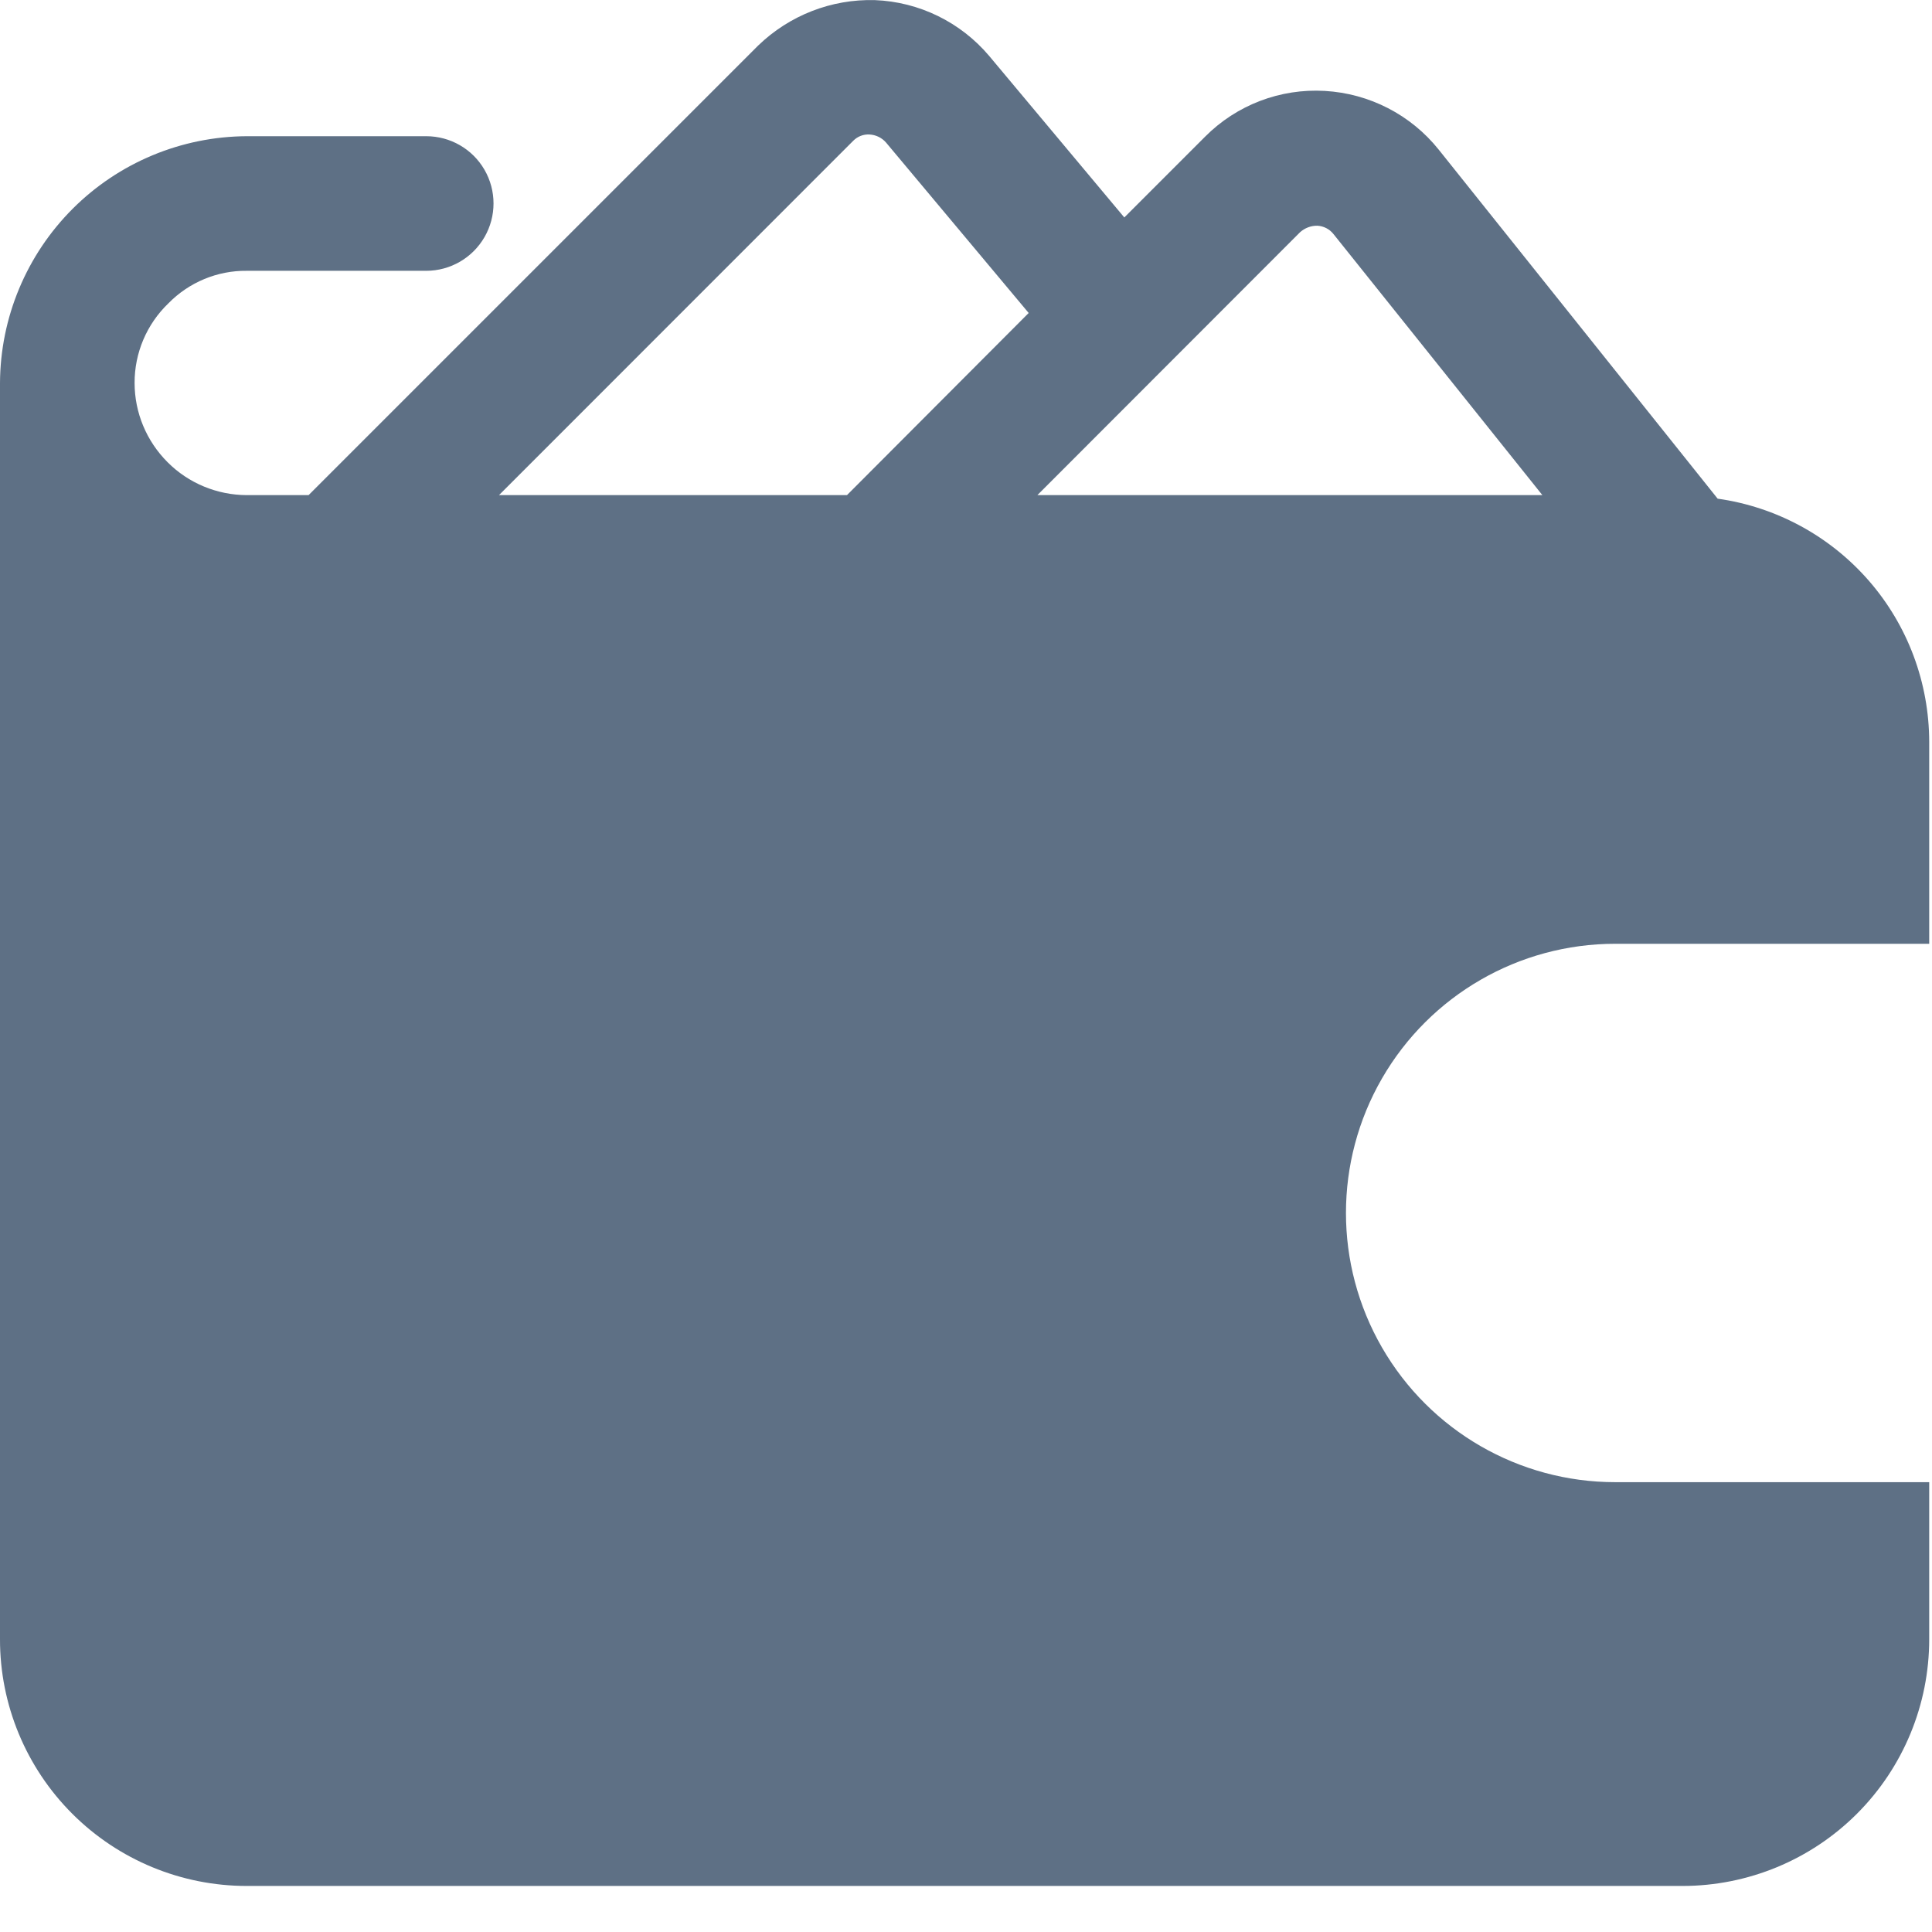 <svg width="18" height="18" viewBox="0 0 18 18" fill="none" xmlns="http://www.w3.org/2000/svg">
<path d="M2.299 17.571H15.675C16.285 17.571 16.87 17.329 17.301 16.898C17.732 16.467 17.974 15.882 17.974 15.272V13.809H15.048H15.048C14.152 13.809 13.324 13.331 12.876 12.555C12.428 11.779 12.428 10.823 12.876 10.047C13.324 9.271 14.152 8.793 15.048 8.793H17.974L17.974 6.912C17.973 6.36 17.774 5.827 17.412 5.411C17.049 4.994 16.549 4.723 16.003 4.646L13.404 1.394C13.144 1.069 12.758 0.871 12.343 0.847C11.927 0.823 11.521 0.978 11.227 1.274L10.475 2.026L9.215 0.52C8.949 0.206 8.563 0.017 8.151 0.001C7.746 -0.01 7.355 0.143 7.064 0.424L2.875 4.613H2.299C2.022 4.612 1.756 4.502 1.561 4.306C1.365 4.11 1.254 3.845 1.254 3.568C1.253 3.288 1.367 3.02 1.569 2.826C1.761 2.63 2.025 2.52 2.299 2.523H3.971C4.195 2.523 4.402 2.403 4.514 2.209C4.626 2.015 4.626 1.776 4.514 1.582C4.402 1.388 4.195 1.269 3.971 1.269H2.299C1.69 1.272 1.107 1.515 0.677 1.945C0.246 2.376 0.003 2.959 9.68629e-07 3.568V15.272C-0.001 15.882 0.242 16.467 0.673 16.898C1.104 17.329 1.689 17.571 2.299 17.571L2.299 17.571ZM12.113 2.163C12.157 2.124 12.214 2.102 12.273 2.103C12.332 2.106 12.387 2.134 12.424 2.181L14.37 4.613H9.665L12.113 2.163ZM7.95 1.311C7.99 1.271 8.044 1.25 8.1 1.253C8.16 1.256 8.216 1.283 8.255 1.328L9.584 2.916L7.891 4.613H4.649L7.95 1.311Z" fill="#5E7085"/>
</svg>

